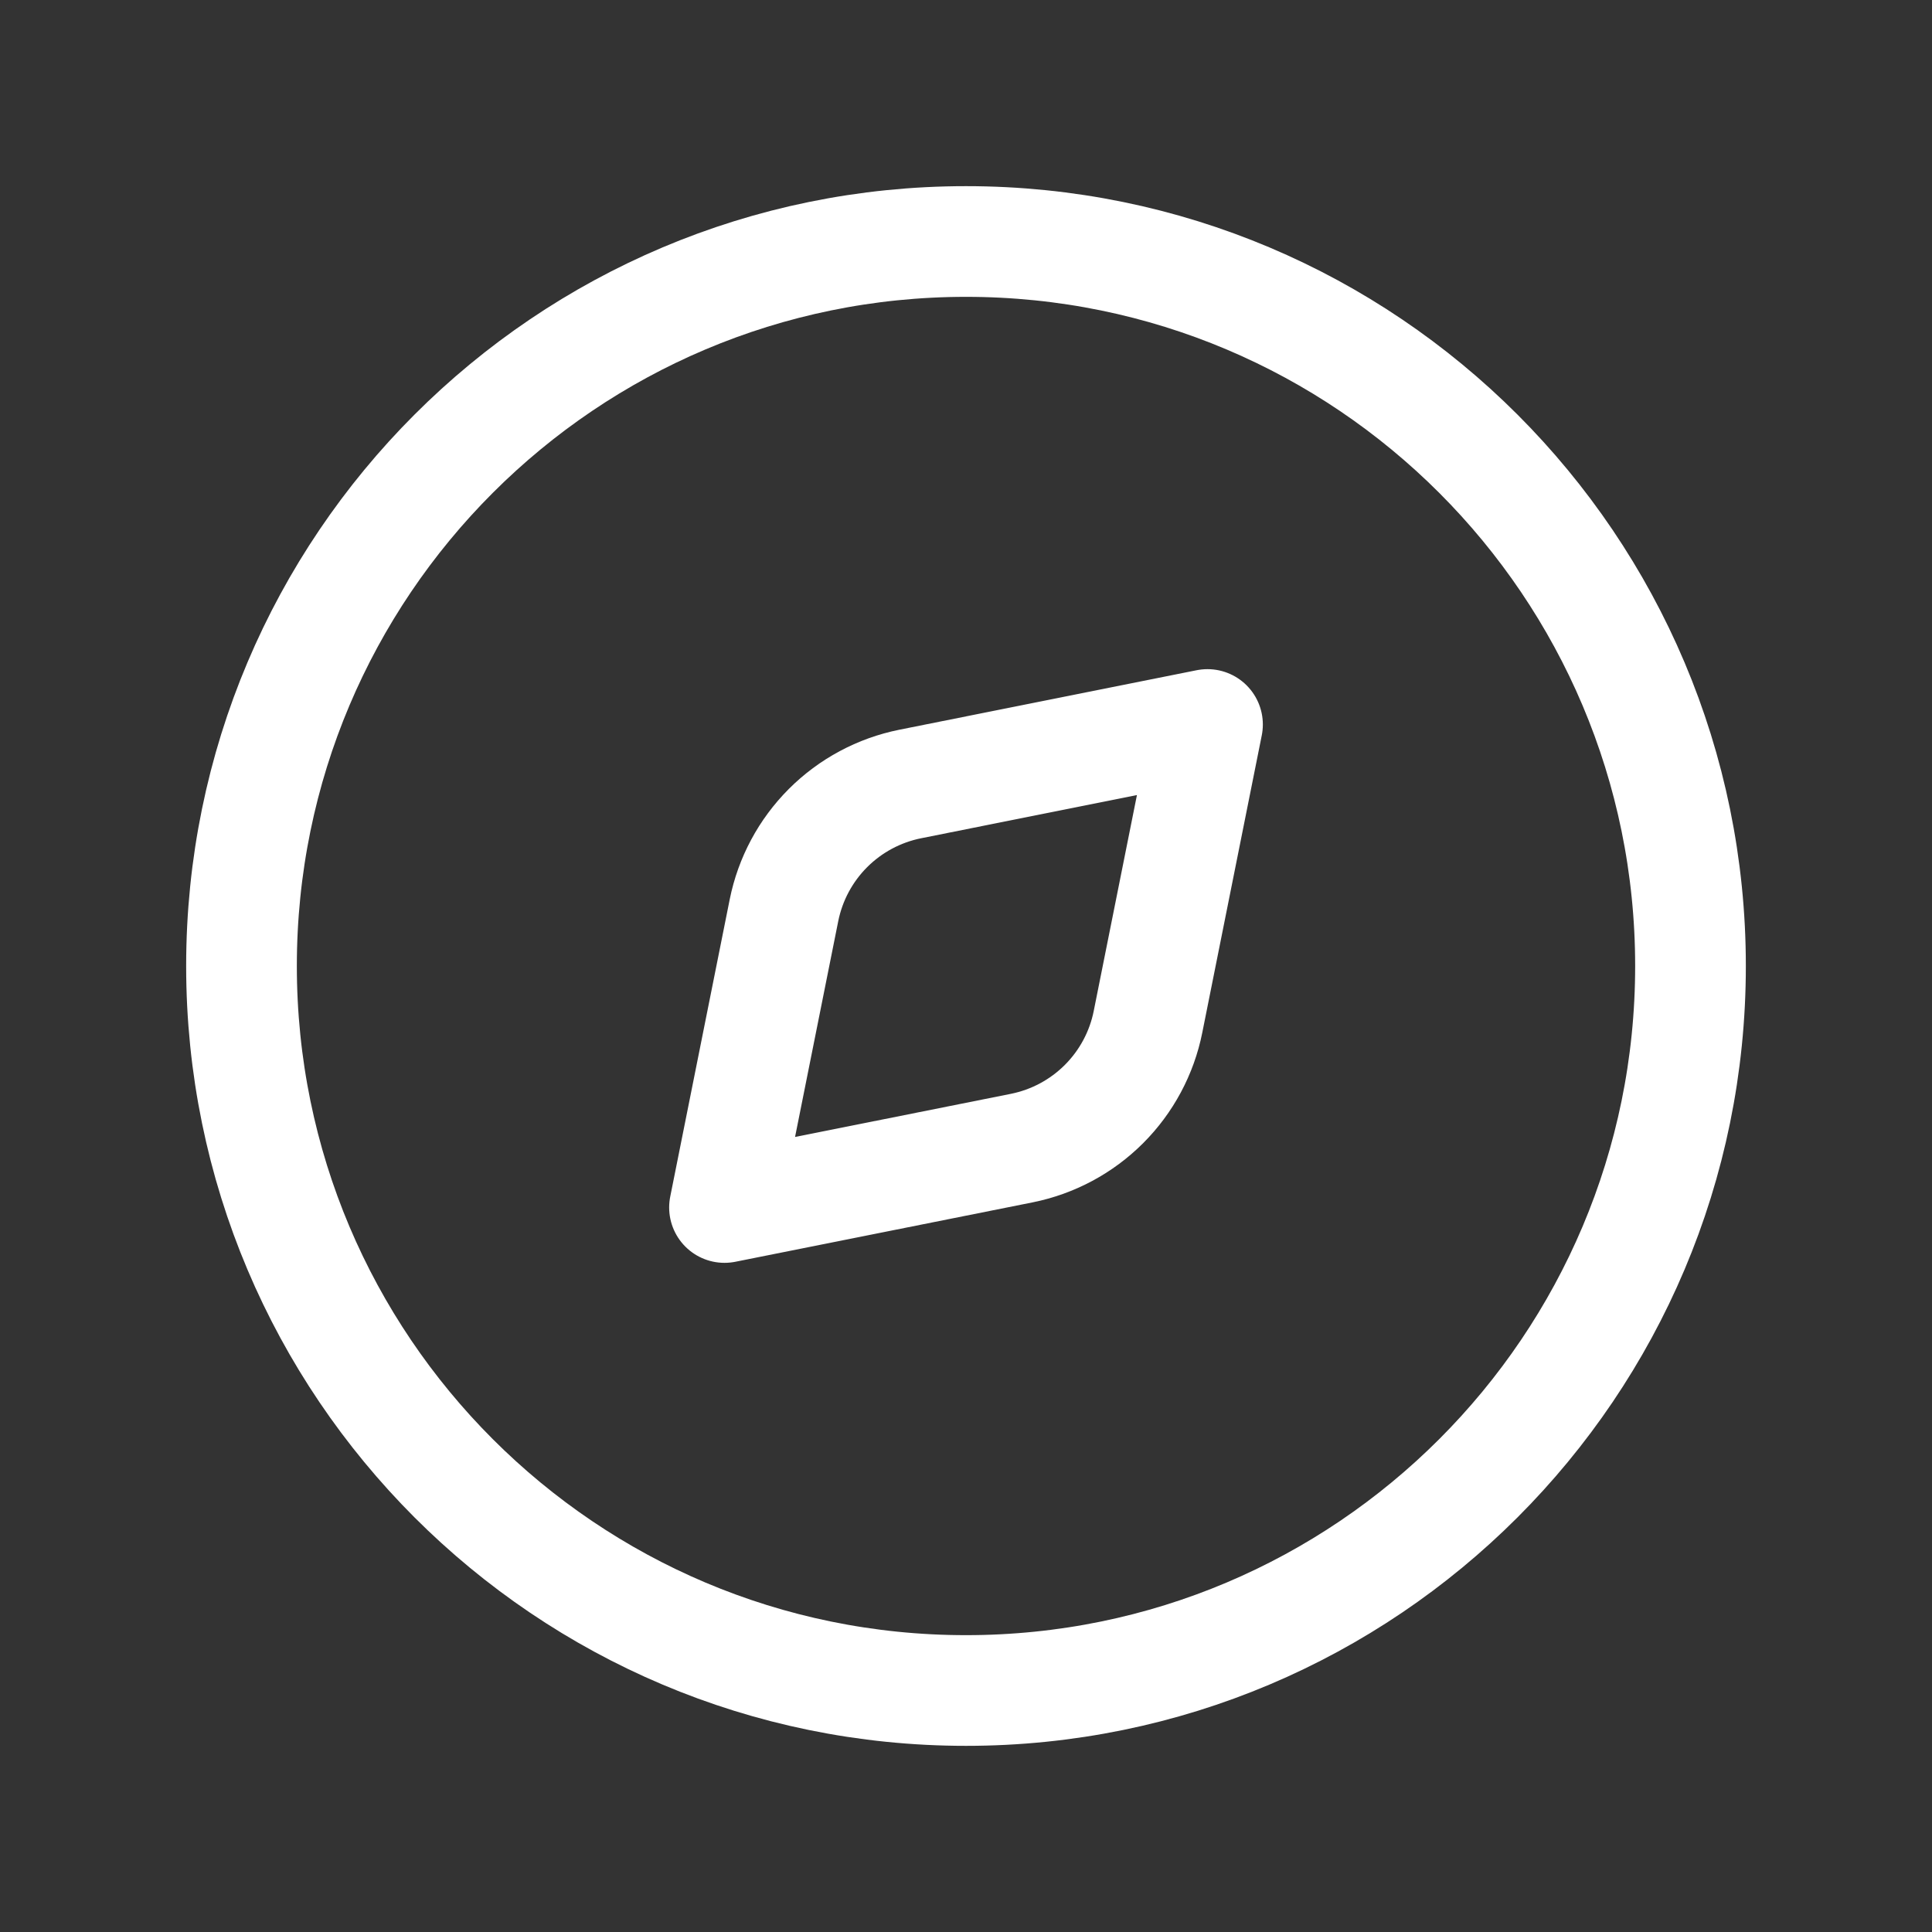 <svg width="24" height="24" viewBox="0 0 24 24" fill="none" xmlns="http://www.w3.org/2000/svg">
<rect x="0" y="0" width="24" height="24" fill="#333333" stroke="none"/>
<path d="M12 21C16.971 21 21 16.971 21 12C21 7.029 16.971 3 12 3C7.029 3 3 7.029 3 12C3 16.971 7.029 21 12 21Z" stroke="white" stroke-width="1.375" stroke-linecap="round" stroke-linejoin="round"/>
<path d="M11.307 9.739L15 9L14.261 12.693C14.184 13.08 13.993 13.436 13.714 13.715C13.435 13.994 13.08 14.184 12.693 14.262L9 15L9.739 11.307C9.817 10.92 10.007 10.565 10.286 10.286C10.565 10.007 10.92 9.817 11.307 9.739Z" stroke="white" stroke-width="1.375" stroke-linecap="round" stroke-linejoin="round"/>
</svg>
